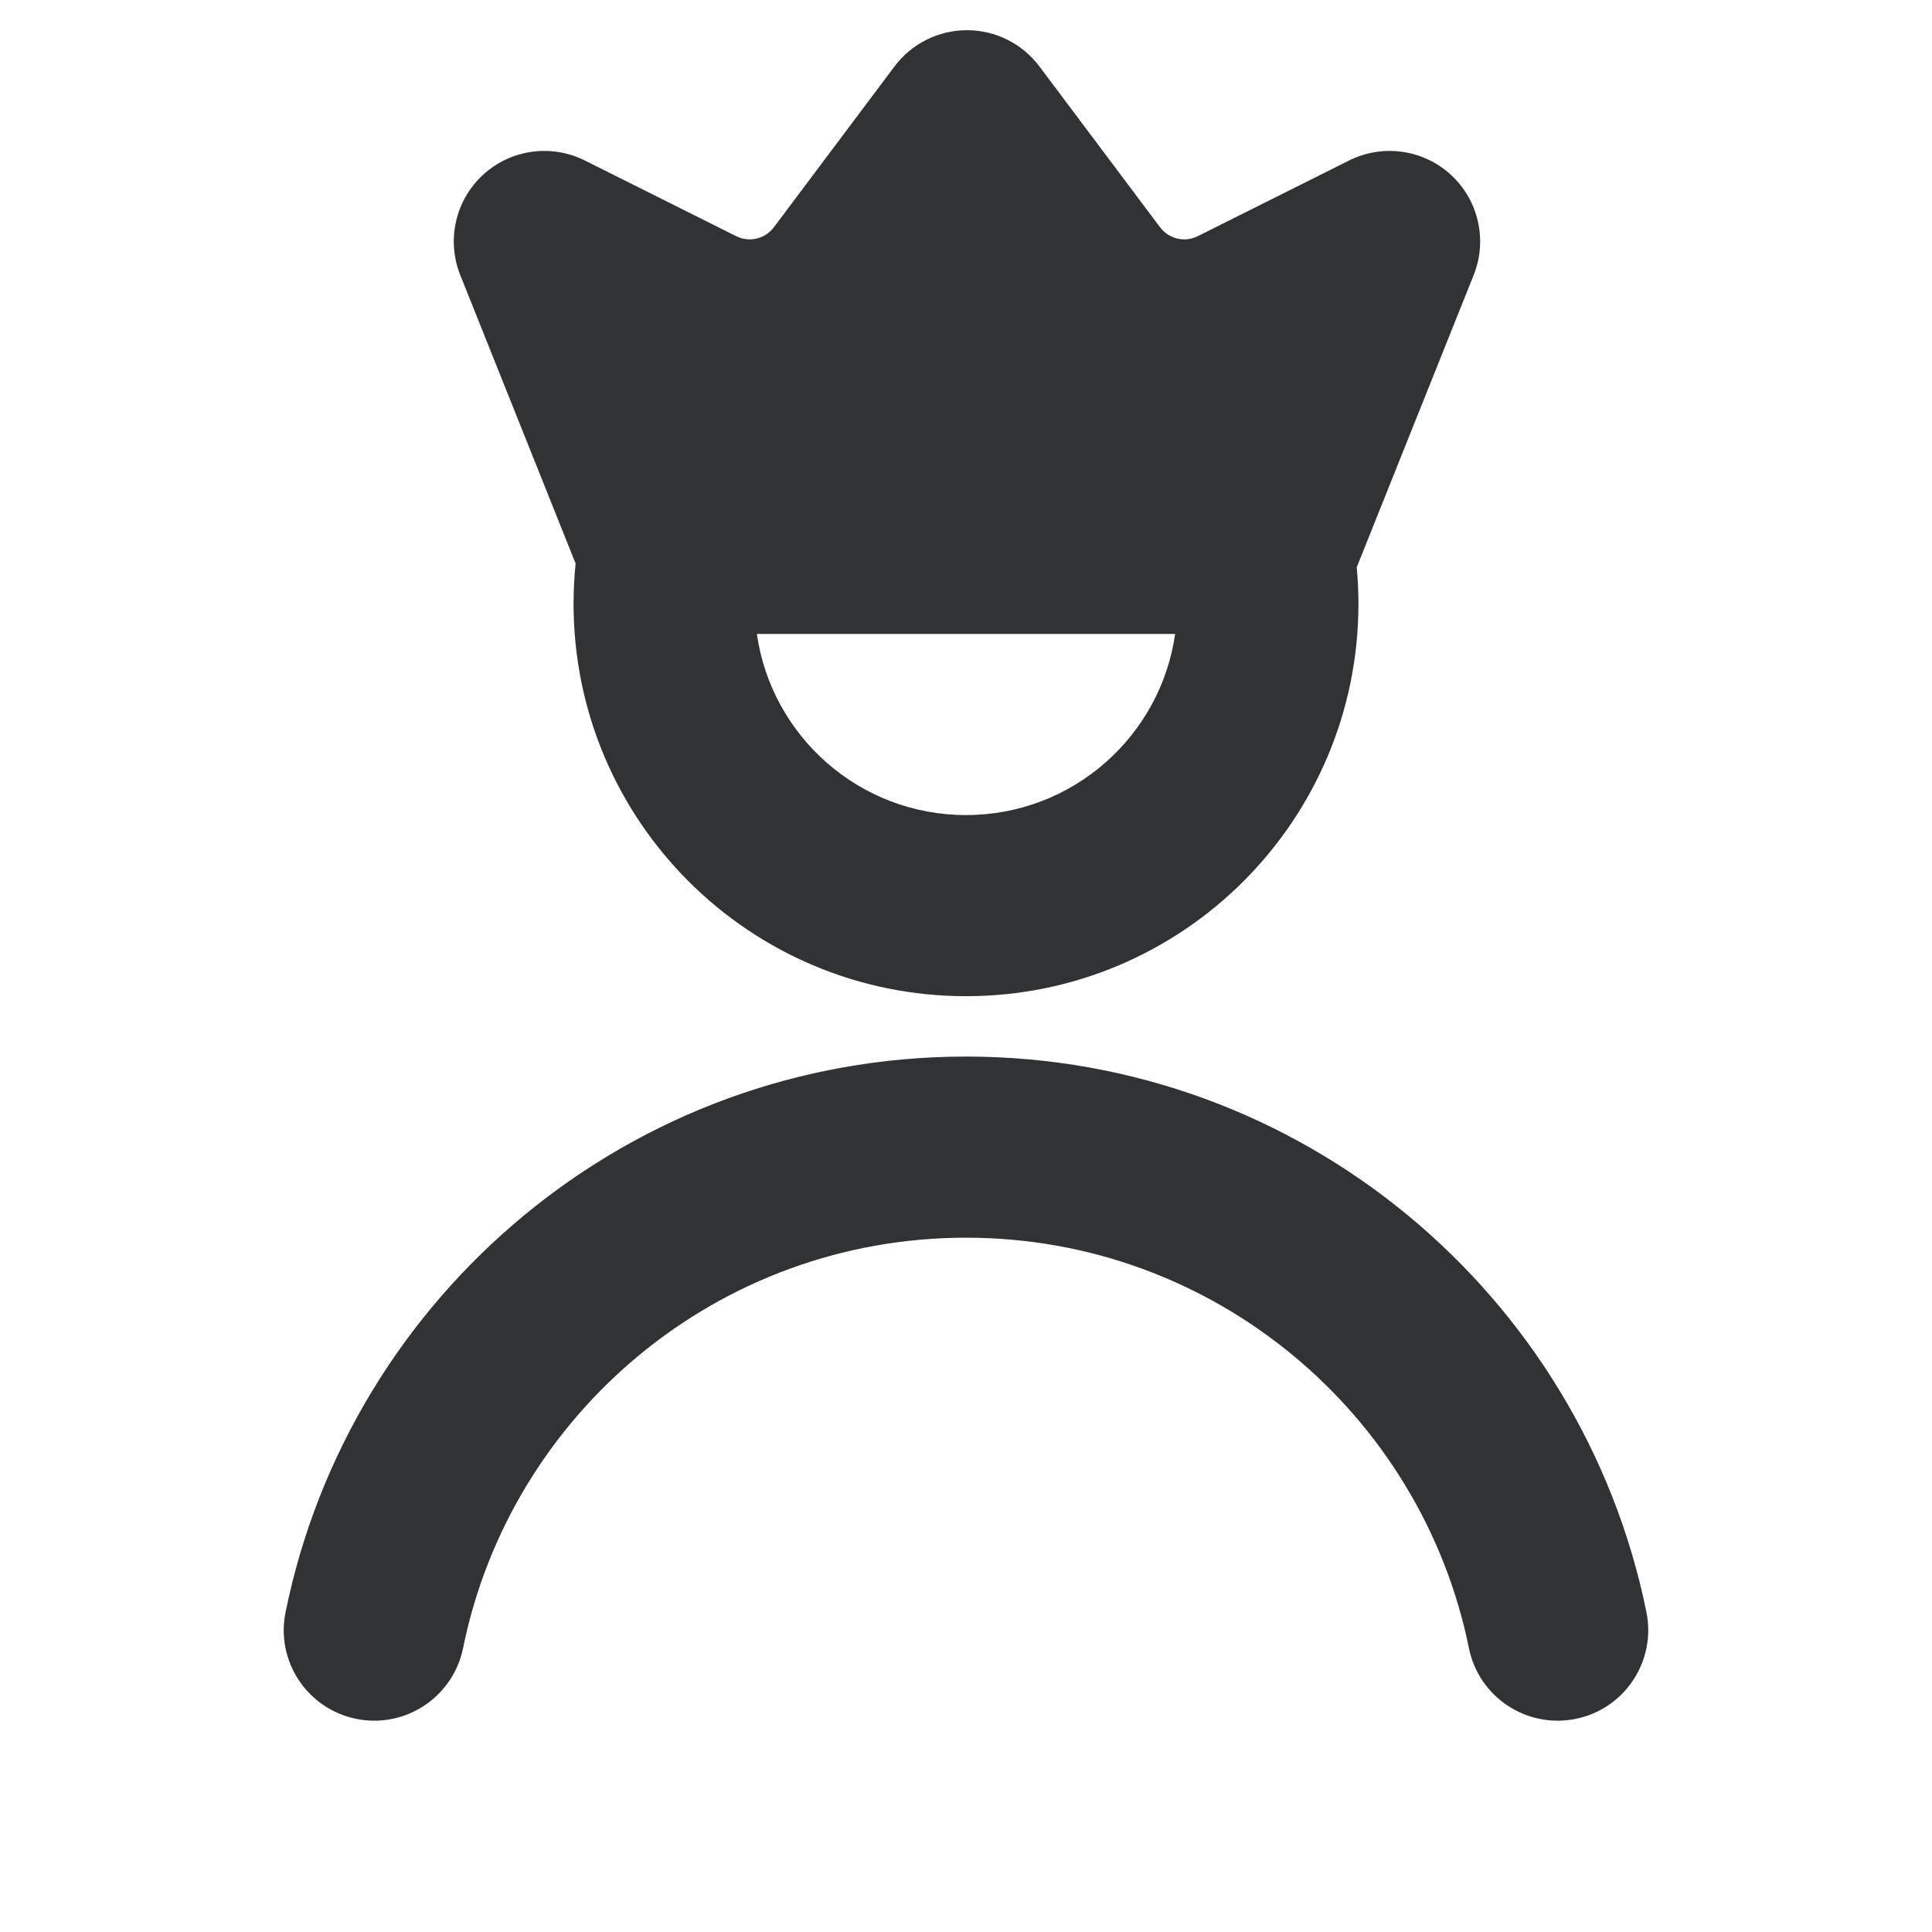 <svg width="16" height="16" viewBox="0 0 16 16" fill="none" xmlns="http://www.w3.org/2000/svg">
    <path fill-rule="evenodd" clip-rule="evenodd"
        d="M11.236 4.698L12.204 2.279C12.32 1.989 12.245 1.659 12.016 1.448C11.787 1.237 11.451 1.19 11.173 1.329L9.919 1.956C9.811 2.01 9.68 1.979 9.607 1.882L8.608 0.55C8.466 0.361 8.244 0.25 8.008 0.25C7.772 0.25 7.55 0.361 7.408 0.55L6.409 1.882C6.336 1.979 6.205 2.01 6.097 1.956L4.843 1.329C4.565 1.19 4.229 1.237 4 1.448C3.771 1.659 3.696 1.989 3.812 2.279L4.767 4.667C4.756 4.776 4.75 4.888 4.75 5C4.75 6.795 6.205 8.25 8 8.25C9.795 8.25 11.25 6.795 11.25 5C11.25 4.898 11.245 4.798 11.236 4.698ZM6.268 5.25H9.732C9.611 6.098 8.882 6.75 8 6.75C7.118 6.75 6.389 6.098 6.268 5.25Z"
        fill="#303233" />
    <path
        d="M8 10.25C5.944 10.25 4.228 11.71 3.835 13.649C3.752 14.055 3.356 14.317 2.951 14.235C2.545 14.153 2.282 13.757 2.365 13.351C2.898 10.726 5.217 8.75 8 8.75C10.782 8.75 13.102 10.726 13.635 13.351C13.717 13.757 13.455 14.153 13.049 14.235C12.643 14.317 12.247 14.055 12.165 13.649C11.771 11.71 10.055 10.25 8 10.25Z"
        fill="#303233" />
</svg>
